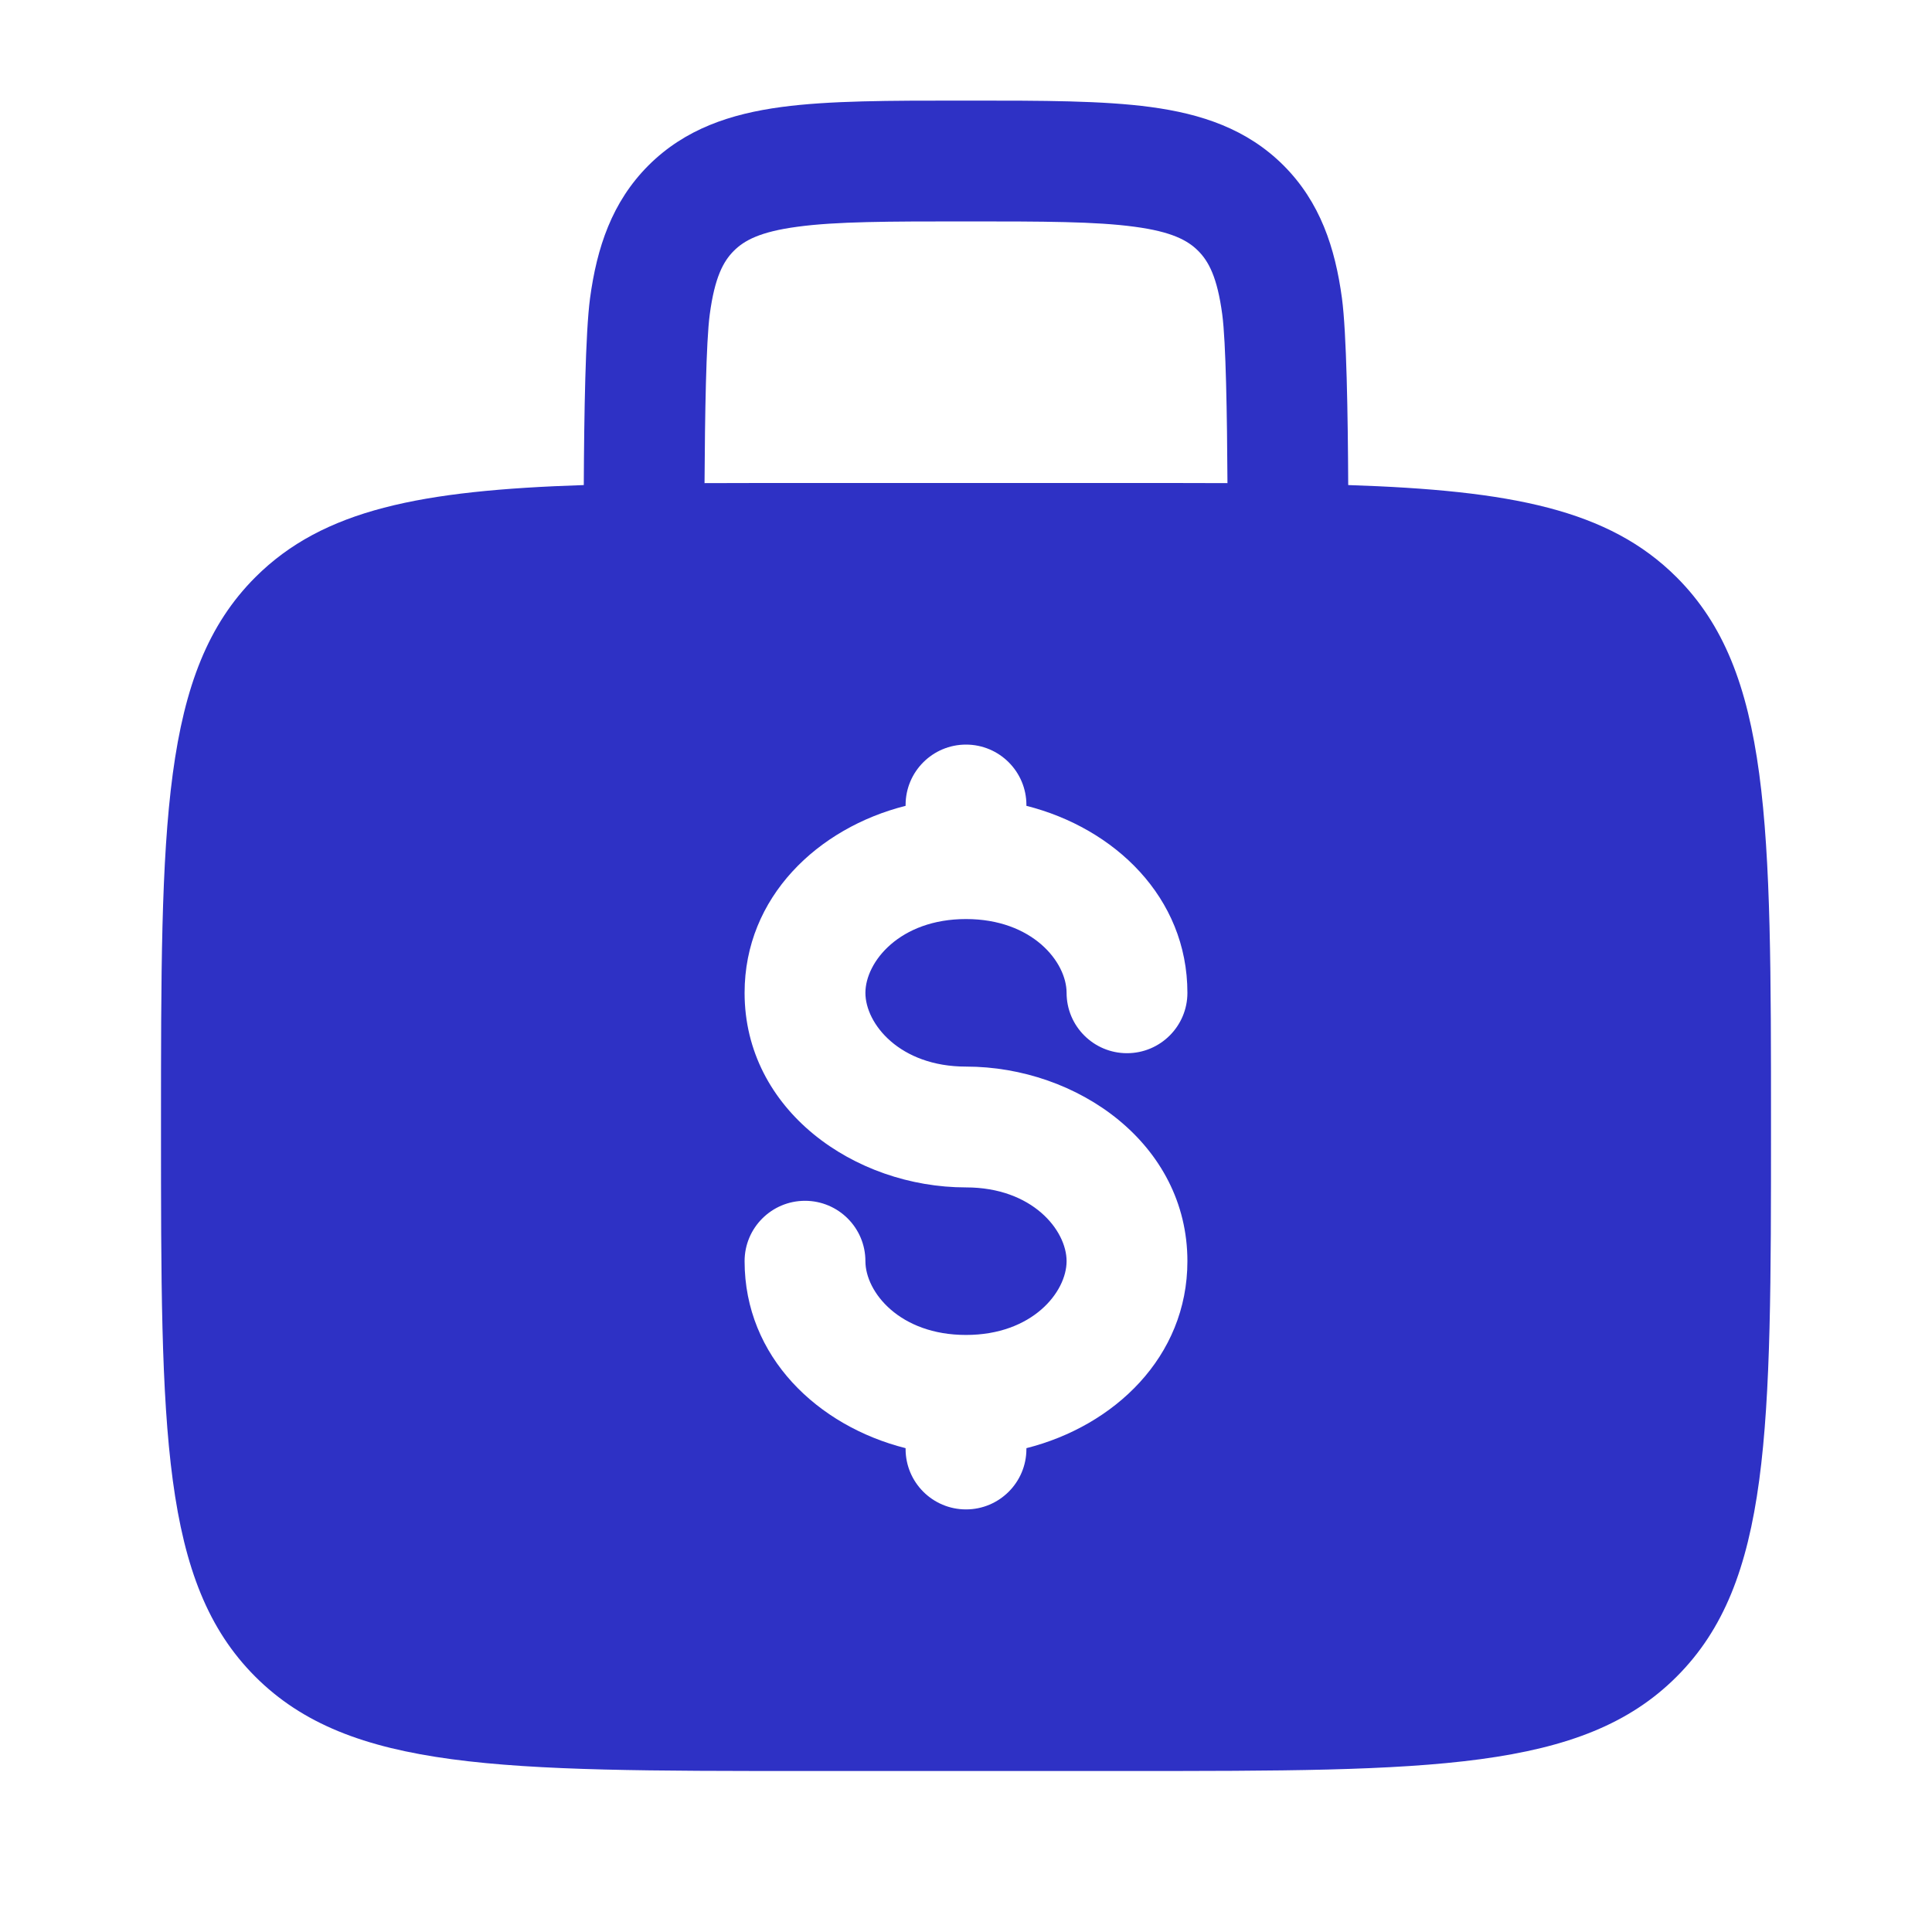 <svg width="30" height="30" viewBox="0 0 30 30" fill="none" xmlns="http://www.w3.org/2000/svg">
<path fill-rule="evenodd" clip-rule="evenodd" d="M15.065 1.562H14.935C13.812 1.562 12.875 1.562 12.132 1.662C11.347 1.768 10.639 2 10.069 2.569C9.5 3.139 9.268 3.847 9.162 4.632C9.091 5.165 9.07 6.439 9.065 7.532C6.537 7.615 5.019 7.91 3.964 8.964C2.5 10.429 2.5 12.786 2.5 17.5C2.5 22.214 2.5 24.571 3.964 26.035C5.429 27.5 7.786 27.5 12.5 27.5H17.5C22.214 27.5 24.571 27.5 26.035 26.035C27.5 24.571 27.5 22.214 27.5 17.5C27.5 12.786 27.5 10.429 26.035 8.964C24.981 7.91 23.463 7.615 20.935 7.532C20.93 6.439 20.909 5.165 20.838 4.632C20.732 3.847 20.5 3.139 19.931 2.569C19.361 2 18.653 1.768 17.868 1.662C17.125 1.562 16.188 1.562 15.065 1.562ZM19.06 7.502C19.054 6.444 19.036 5.305 18.979 4.882C18.902 4.305 18.768 4.058 18.605 3.895C18.442 3.732 18.195 3.598 17.618 3.521C17.015 3.439 16.205 3.438 15 3.438C13.795 3.438 12.986 3.439 12.382 3.521C11.805 3.598 11.558 3.732 11.395 3.895C11.232 4.058 11.098 4.305 11.021 4.882C10.964 5.305 10.946 6.444 10.94 7.502C11.429 7.5 11.949 7.5 12.5 7.5H17.5C18.051 7.5 18.571 7.5 19.06 7.502ZM15 11.562C15.518 11.562 15.938 11.982 15.938 12.5V12.513C17.299 12.856 18.438 13.929 18.438 15.417C18.438 15.934 18.018 16.354 17.5 16.354C16.982 16.354 16.562 15.934 16.562 15.417C16.562 14.937 16.03 14.271 15 14.271C13.97 14.271 13.438 14.937 13.438 15.417C13.438 15.897 13.97 16.562 15 16.562C16.731 16.562 18.438 17.762 18.438 19.583C18.438 21.071 17.299 22.144 15.938 22.487V22.5C15.938 23.018 15.518 23.438 15 23.438C14.482 23.438 14.062 23.018 14.062 22.5V22.487C12.701 22.144 11.562 21.071 11.562 19.583C11.562 19.066 11.982 18.646 12.5 18.646C13.018 18.646 13.438 19.066 13.438 19.583C13.438 20.063 13.97 20.729 15 20.729C16.03 20.729 16.562 20.063 16.562 19.583C16.562 19.103 16.03 18.438 15 18.438C13.269 18.438 11.562 17.238 11.562 15.417C11.562 13.929 12.701 12.856 14.062 12.513V12.5C14.062 11.982 14.482 11.562 15 11.562Z" fill="#2E31C5"/>
</svg>
